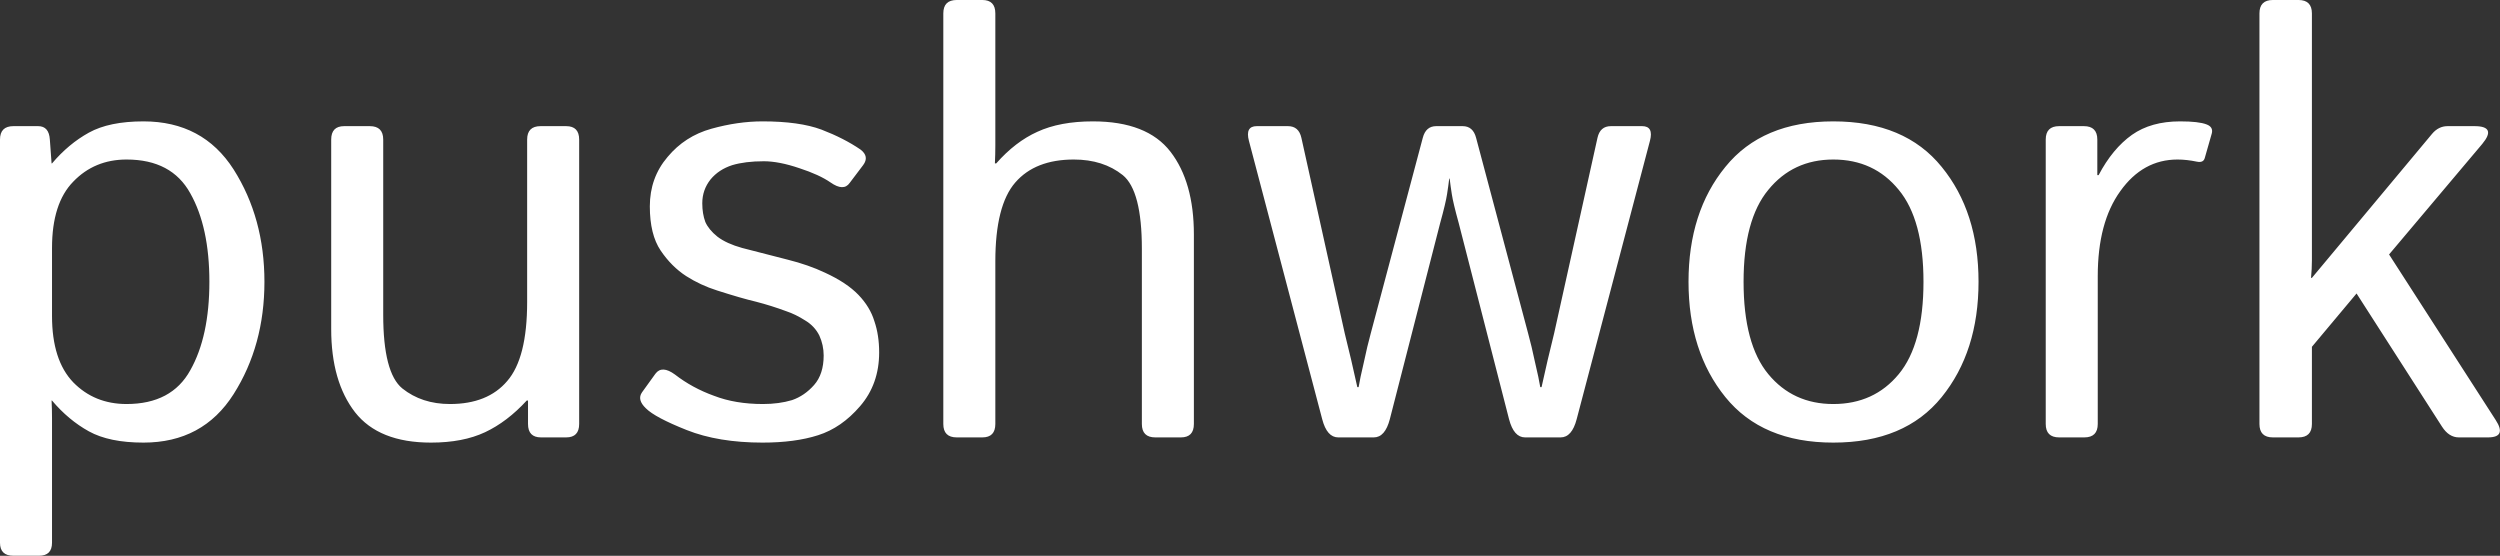 <svg data-v-423bf9ae="" xmlns="http://www.w3.org/2000/svg" viewBox="0 0 269.89 60" class="font"><rect x="0" y="0" width="269.89" height="60" fill="#333333" stroke="none"/><!----><!----><!----><g data-v-423bf9ae="" id="6e25a7e2-95a7-49d5-8b75-022247642439" fill="white" transform="matrix(4.68,0,0,4.68,-4.54,-15.164)"><path d="M1.87 16.06L1.28 16.06L1.28 16.06Q0.97 16.06 0.97 15.76L0.97 15.76L0.97 6.46L0.97 6.46Q0.97 6.15 1.28 6.15L1.28 6.15L1.85 6.15L1.85 6.15Q2.10 6.15 2.12 6.46L2.12 6.46L2.16 7.01L2.17 7.01L2.17 7.01Q2.55 6.56 3.02 6.30L3.02 6.30L3.02 6.30Q3.49 6.04 4.28 6.04L4.28 6.04L4.28 6.04Q5.65 6.04 6.36 7.15L6.36 7.15L6.36 7.15Q7.07 8.27 7.07 9.74L7.07 9.74L7.07 9.74Q7.07 11.21 6.36 12.33L6.36 12.33L6.36 12.33Q5.65 13.45 4.28 13.45L4.28 13.45L4.28 13.45Q3.49 13.45 3.02 13.19L3.02 13.19L3.02 13.19Q2.55 12.93 2.17 12.48L2.17 12.48L2.16 12.48L2.16 12.48Q2.17 12.68 2.17 12.89L2.17 12.89L2.17 15.76L2.17 15.76Q2.17 16.06 1.87 16.06L1.87 16.06ZM2.17 8.96L2.17 10.53L2.17 10.53Q2.17 11.55 2.66 12.06L2.66 12.06L2.66 12.06Q3.15 12.56 3.89 12.56L3.89 12.56L3.89 12.56Q4.93 12.56 5.36 11.78L5.36 11.78L5.36 11.78Q5.80 11.00 5.80 9.74L5.80 9.74L5.80 9.74Q5.80 8.48 5.36 7.70L5.36 7.70L5.36 7.70Q4.93 6.92 3.89 6.92L3.89 6.92L3.89 6.92Q3.15 6.92 2.66 7.43L2.66 7.43L2.66 7.43Q2.17 7.93 2.17 8.96L2.17 8.96ZM8.61 10.83L8.61 10.83L8.61 6.46L8.61 6.46Q8.61 6.15 8.91 6.15L8.91 6.15L9.50 6.15L9.50 6.15Q9.81 6.15 9.81 6.46L9.81 6.46L9.81 10.50L9.81 10.50Q9.81 11.84 10.25 12.20L10.25 12.20L10.25 12.20Q10.70 12.56 11.35 12.56L11.35 12.56L11.35 12.56Q12.22 12.56 12.67 12.03L12.67 12.03L12.67 12.03Q13.13 11.50 13.13 10.21L13.13 10.21L13.13 6.46L13.13 6.46Q13.13 6.15 13.44 6.15L13.44 6.15L14.03 6.15L14.03 6.15Q14.33 6.15 14.33 6.46L14.33 6.46L14.33 13.02L14.33 13.02Q14.33 13.33 14.03 13.33L14.03 13.33L13.45 13.33L13.45 13.33Q13.15 13.33 13.15 13.02L13.15 13.02L13.15 12.48L13.12 12.48L13.12 12.48Q12.67 12.97 12.16 13.21L12.16 13.21L12.16 13.21Q11.65 13.45 10.91 13.45L10.91 13.45L10.91 13.45Q9.71 13.45 9.16 12.75L9.16 12.75L9.16 12.75Q8.61 12.04 8.61 10.83ZM15.87 12.66L15.87 12.66L15.87 12.66Q15.66 12.46 15.78 12.29L15.78 12.29L16.09 11.86L16.09 11.86Q16.24 11.66 16.54 11.88L16.54 11.88L16.54 11.88Q16.94 12.19 17.44 12.37L17.44 12.37L17.44 12.37Q17.93 12.56 18.57 12.56L18.57 12.56L18.57 12.56Q18.94 12.56 19.24 12.47L19.24 12.47L19.24 12.47Q19.53 12.37 19.75 12.12L19.75 12.12L19.75 12.12Q19.97 11.87 19.97 11.44L19.97 11.44L19.97 11.44Q19.97 11.20 19.87 10.98L19.87 10.98L19.87 10.98Q19.76 10.76 19.54 10.63L19.54 10.63L19.54 10.63Q19.32 10.49 19.11 10.42L19.11 10.42L19.11 10.42Q18.76 10.29 18.41 10.20L18.41 10.20L18.41 10.20Q18.07 10.12 17.51 9.94L17.51 9.94L17.51 9.94Q17.13 9.82 16.80 9.61L16.80 9.61L16.80 9.61Q16.46 9.39 16.21 9.02L16.21 9.02L16.21 9.02Q15.96 8.65 15.96 8.00L15.96 8.00L15.96 8.00Q15.96 7.34 16.37 6.86L16.37 6.86L16.37 6.86Q16.77 6.38 17.38 6.21L17.38 6.21L17.38 6.21Q17.99 6.04 18.56 6.04L18.56 6.04L18.56 6.04Q19.41 6.04 19.92 6.23L19.92 6.23L19.92 6.23Q20.44 6.43 20.82 6.69L20.82 6.69L20.82 6.69Q21.03 6.85 20.88 7.05L20.88 7.05L20.57 7.46L20.57 7.46Q20.43 7.66 20.13 7.45L20.13 7.45L20.13 7.45Q19.87 7.27 19.41 7.12L19.41 7.12L19.41 7.12Q18.94 6.96 18.59 6.96L18.59 6.96L18.59 6.96Q18.16 6.96 17.86 7.05L17.86 7.05L17.86 7.05Q17.55 7.15 17.36 7.38L17.36 7.38L17.36 7.38Q17.17 7.62 17.17 7.93L17.17 7.93L17.17 7.93Q17.17 8.17 17.24 8.36L17.24 8.36L17.24 8.36Q17.32 8.54 17.52 8.70L17.52 8.70L17.52 8.70Q17.73 8.86 18.09 8.96L18.09 8.96L18.09 8.96Q18.67 9.11 19.14 9.23L19.14 9.23L19.14 9.23Q19.62 9.35 20.00 9.53L20.00 9.53L20.00 9.53Q20.50 9.76 20.77 10.04L20.77 10.04L20.77 10.04Q21.04 10.32 21.14 10.65L21.14 10.65L21.14 10.65Q21.25 10.97 21.25 11.37L21.25 11.37L21.25 11.37Q21.25 12.10 20.81 12.61L20.81 12.61L20.81 12.61Q20.38 13.11 19.84 13.28L19.84 13.28L19.84 13.28Q19.31 13.45 18.56 13.45L18.56 13.45L18.56 13.45Q17.54 13.45 16.81 13.16L16.81 13.16L16.81 13.16Q16.08 12.87 15.87 12.66ZM23.63 13.33L23.04 13.33L23.04 13.33Q22.73 13.33 22.73 13.02L22.73 13.02L22.73 3.55L22.73 3.55Q22.73 3.24 23.04 3.24L23.04 3.24L23.63 3.24L23.63 3.24Q23.93 3.24 23.93 3.55L23.93 3.55L23.93 6.60L23.93 6.60Q23.93 6.80 23.92 7.01L23.92 7.01L23.95 7.01L23.95 7.01Q24.39 6.51 24.90 6.28L24.90 6.28L24.90 6.28Q25.42 6.04 26.18 6.04L26.18 6.04L26.18 6.04Q27.43 6.04 27.97 6.74L27.97 6.74L27.97 6.74Q28.51 7.44 28.51 8.65L28.51 8.65L28.51 13.02L28.51 13.02Q28.51 13.33 28.21 13.33L28.21 13.33L27.62 13.33L27.62 13.33Q27.31 13.33 27.31 13.02L27.31 13.02L27.31 8.98L27.31 8.98Q27.31 7.64 26.87 7.28L26.87 7.28L26.87 7.28Q26.42 6.92 25.74 6.92L25.74 6.92L25.74 6.92Q24.85 6.92 24.39 7.45L24.39 7.45L24.39 7.45Q23.93 7.98 23.93 9.27L23.93 9.27L23.93 13.02L23.93 13.02Q23.93 13.33 23.63 13.33L23.63 13.33ZM31.47 12.91L29.78 6.49L29.78 6.49Q29.69 6.15 29.96 6.15L29.96 6.15L30.68 6.15L30.68 6.15Q30.93 6.15 30.99 6.42L30.99 6.42L31.99 10.93L31.99 10.93Q32.04 11.13 32.14 11.55L32.14 11.55L32.14 11.55Q32.24 11.98 32.28 12.17L32.28 12.17L32.31 12.17L32.31 12.17Q32.34 11.98 32.43 11.60L32.43 11.60L32.43 11.60Q32.51 11.22 32.59 10.93L32.59 10.93L33.79 6.42L33.79 6.42Q33.86 6.15 34.10 6.15L34.10 6.15L34.71 6.15L34.71 6.15Q34.95 6.15 35.02 6.42L35.02 6.42L36.22 10.93L36.22 10.93Q36.30 11.22 36.38 11.60L36.38 11.60L36.38 11.60Q36.47 11.98 36.50 12.17L36.50 12.17L36.53 12.17L36.53 12.17Q36.57 11.98 36.67 11.55L36.67 11.55L36.67 11.55Q36.77 11.13 36.82 10.93L36.82 10.93L37.82 6.42L37.82 6.42Q37.88 6.15 38.13 6.15L38.13 6.15L38.85 6.15L38.85 6.15Q39.12 6.15 39.03 6.49L39.03 6.49L37.34 12.91L37.34 12.91Q37.23 13.33 36.97 13.33L36.97 13.33L36.15 13.33L36.15 13.33Q35.89 13.33 35.78 12.91L35.78 12.91L34.62 8.39L34.62 8.39Q34.49 7.92 34.46 7.72L34.46 7.72L34.46 7.72Q34.43 7.53 34.41 7.36L34.41 7.36L34.40 7.36L34.40 7.36Q34.38 7.53 34.35 7.72L34.35 7.72L34.35 7.72Q34.32 7.92 34.19 8.39L34.19 8.39L33.03 12.91L33.03 12.91Q32.92 13.33 32.66 13.33L32.66 13.33L31.84 13.33L31.84 13.33Q31.58 13.33 31.47 12.91L31.47 12.91ZM39.92 9.74L39.92 9.74L39.92 9.74Q39.92 8.13 40.77 7.09L40.77 7.09L40.77 7.09Q41.62 6.04 43.26 6.04L43.26 6.04L43.26 6.04Q44.91 6.04 45.76 7.09L45.76 7.09L45.76 7.09Q46.61 8.13 46.61 9.74L46.61 9.74L46.61 9.74Q46.61 11.35 45.76 12.40L45.76 12.40L45.76 12.40Q44.91 13.45 43.26 13.45L43.26 13.45L43.26 13.45Q41.62 13.45 40.77 12.40L40.77 12.40L40.77 12.40Q39.92 11.35 39.92 9.74ZM41.19 9.74L41.19 9.74L41.19 9.74Q41.19 11.18 41.76 11.87L41.76 11.87L41.76 11.87Q42.33 12.56 43.26 12.56L43.26 12.56L43.26 12.56Q44.20 12.56 44.77 11.87L44.77 11.87L44.77 11.87Q45.34 11.18 45.34 9.74L45.34 9.74L45.34 9.74Q45.34 8.31 44.77 7.62L44.77 7.62L44.77 7.62Q44.20 6.92 43.26 6.92L43.26 6.92L43.26 6.92Q42.33 6.92 41.76 7.62L41.76 7.62L41.76 7.62Q41.19 8.31 41.19 9.74ZM49.05 13.33L48.47 13.33L48.47 13.33Q48.16 13.33 48.16 13.02L48.16 13.02L48.16 6.46L48.16 6.46Q48.16 6.15 48.47 6.15L48.47 6.15L49.04 6.15L49.04 6.15Q49.35 6.15 49.35 6.46L49.35 6.46L49.35 7.28L49.38 7.28L49.38 7.28Q49.70 6.67 50.15 6.35L50.15 6.35L50.15 6.35Q50.59 6.04 51.26 6.04L51.26 6.04L51.26 6.04Q51.69 6.04 51.87 6.11L51.87 6.11L51.87 6.11Q52.03 6.17 51.99 6.32L51.99 6.32L51.83 6.88L51.83 6.88Q51.80 7 51.65 6.97L51.65 6.97L51.65 6.97Q51.41 6.92 51.20 6.92L51.20 6.92L51.20 6.92Q50.40 6.92 49.88 7.65L49.88 7.65L49.88 7.65Q49.36 8.37 49.36 9.61L49.36 9.61L49.36 13.02L49.36 13.02Q49.36 13.33 49.05 13.33L49.05 13.33ZM53.99 13.33L53.40 13.33L53.40 13.33Q53.09 13.33 53.09 13.02L53.09 13.02L53.09 3.55L53.09 3.55Q53.09 3.24 53.40 3.24L53.40 3.24L53.99 3.24L53.99 3.24Q54.30 3.24 54.30 3.55L54.30 3.55L54.30 9.24L54.30 9.24Q54.30 9.44 54.28 9.65L54.28 9.65L54.30 9.65L57.07 6.33L57.07 6.33Q57.22 6.15 57.43 6.15L57.43 6.15L58.05 6.15L58.05 6.15Q58.57 6.15 58.23 6.56L58.23 6.56L56.08 9.11L58.54 12.93L58.54 12.93Q58.80 13.33 58.36 13.33L58.36 13.33L57.69 13.33L57.69 13.33Q57.46 13.33 57.30 13.08L57.30 13.08L55.33 10.01L54.30 11.24L54.30 13.02L54.30 13.02Q54.30 13.33 53.99 13.33L53.99 13.33Z"></path></g><!----><!----></svg>